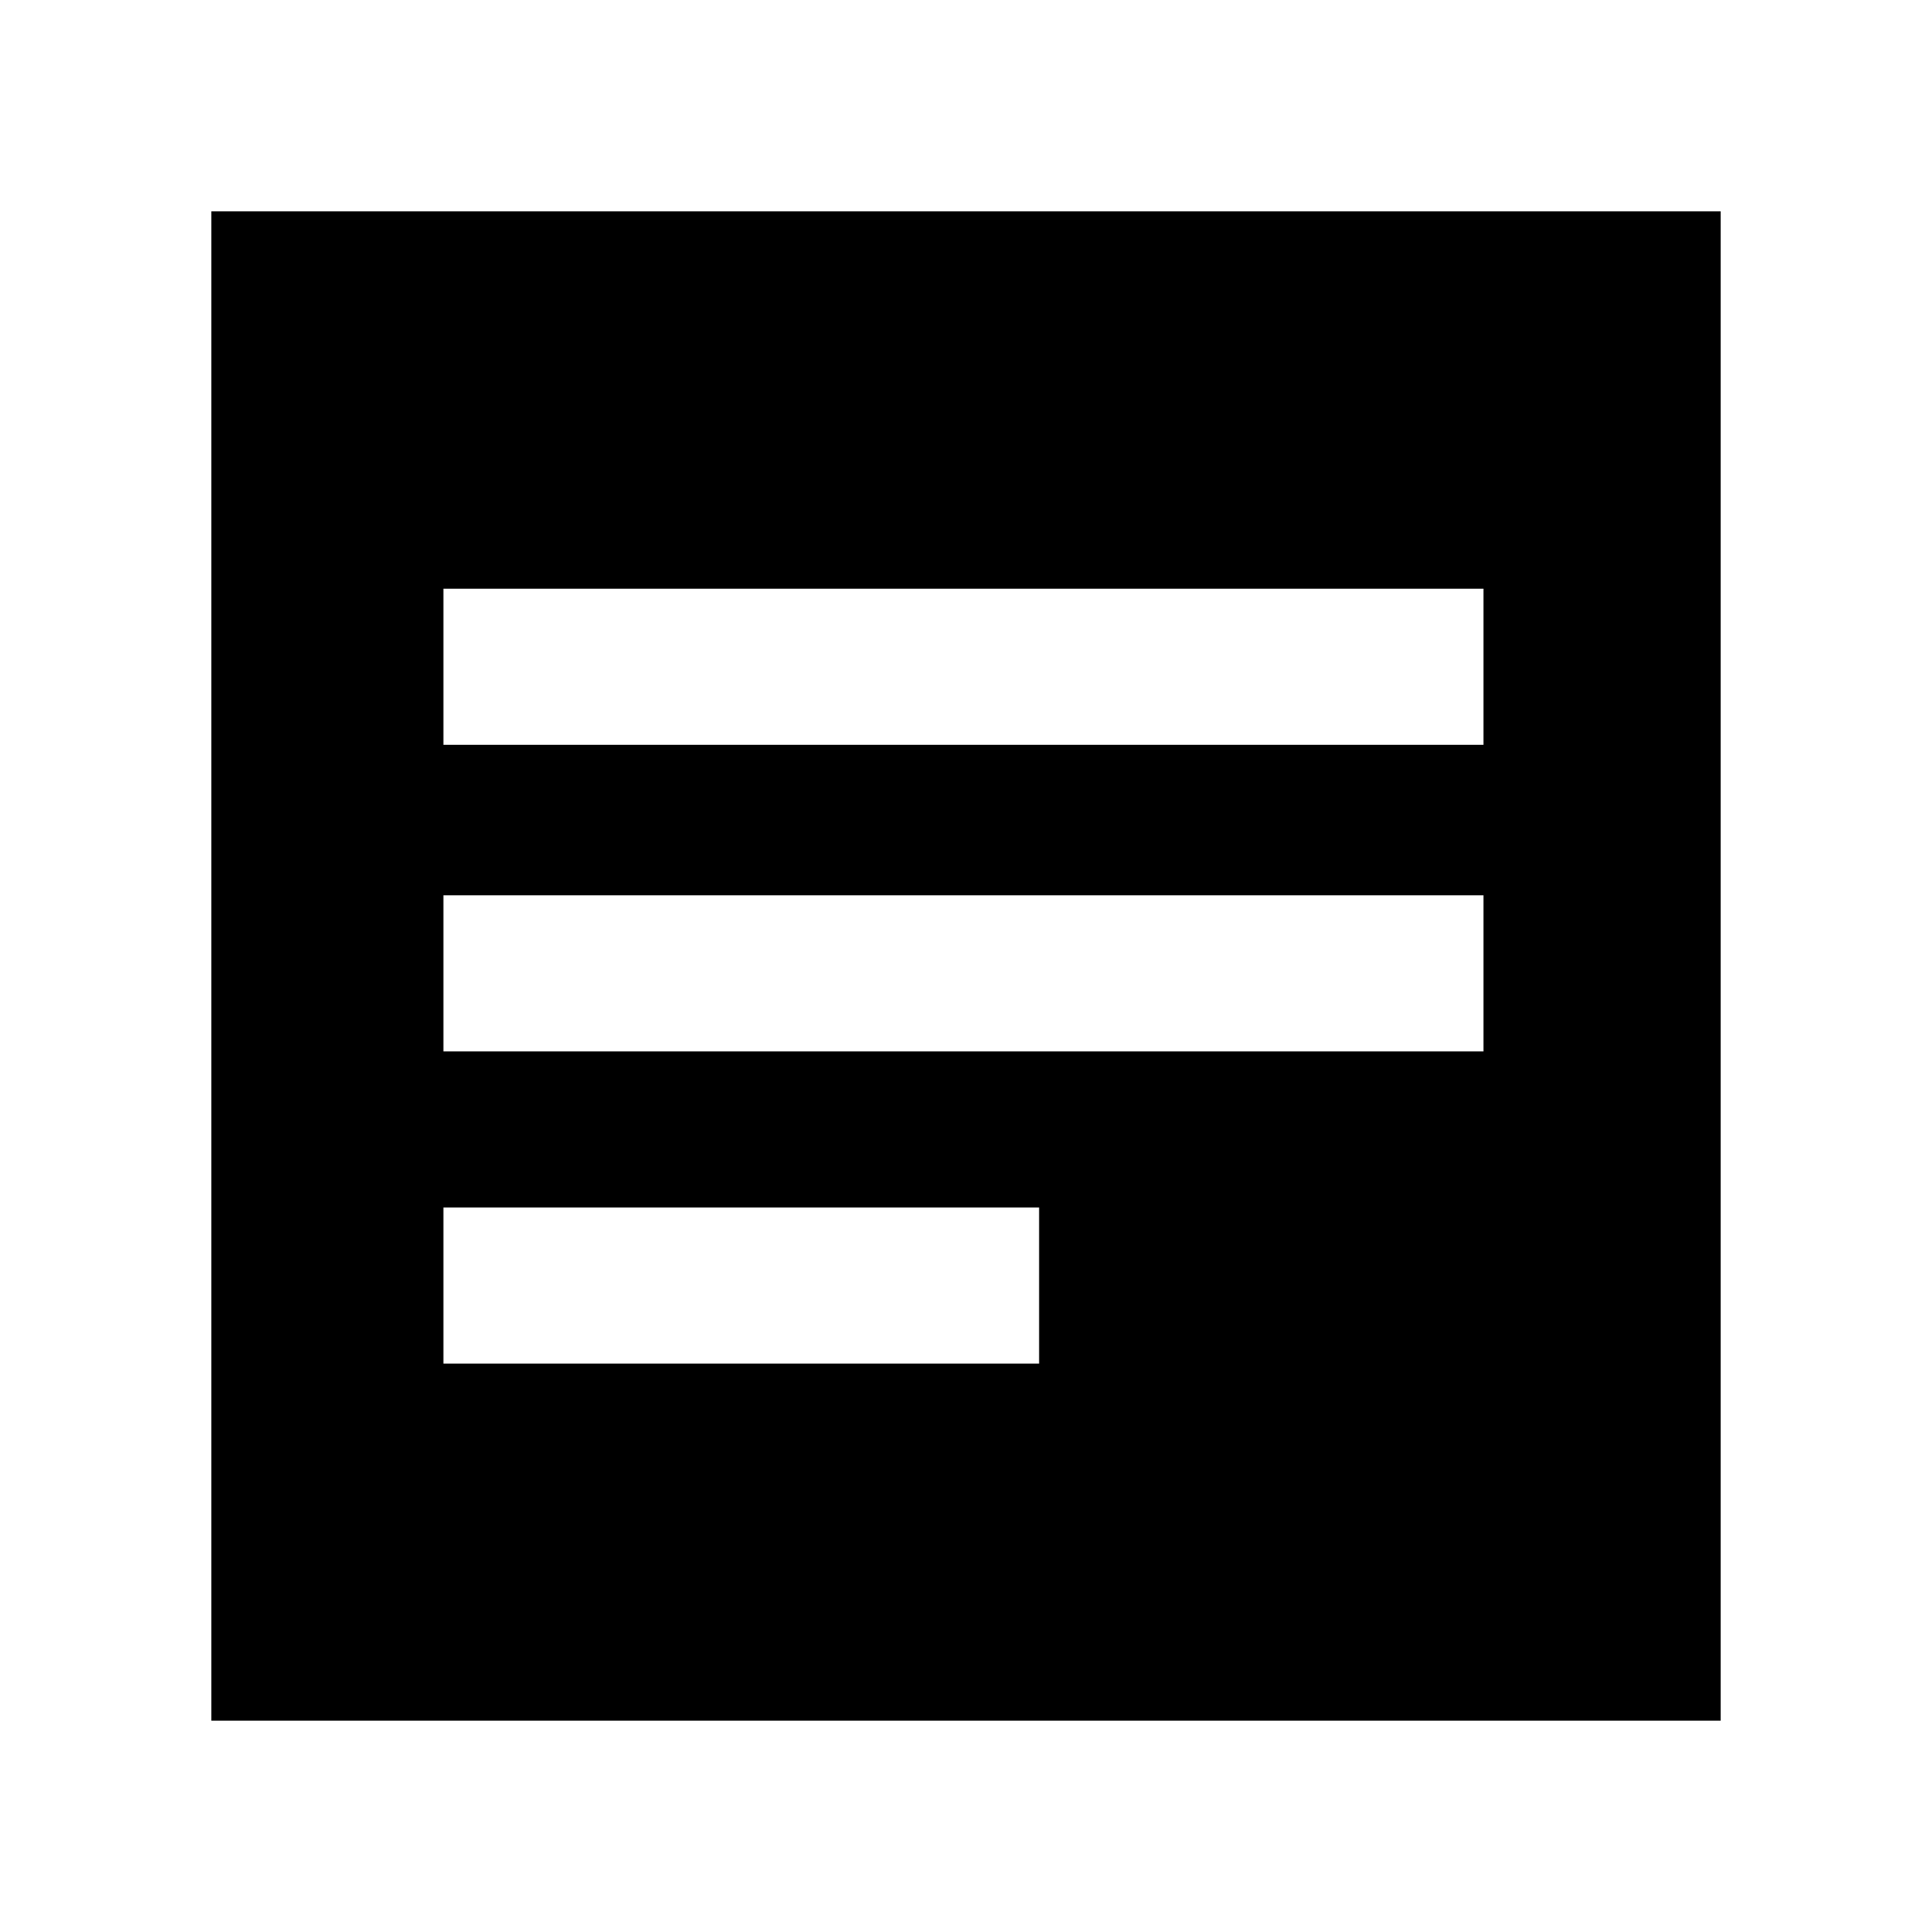 <svg xmlns="http://www.w3.org/2000/svg" width="512" height="512" viewBox="0 0 512 512">
  <path d="M56,56v400h400V56H56ZM275.375,361.375H117.5v-41.375h157.875v41.375ZM393.125,278.625H117.5v-41.375h275.625v41.375ZM393.125,197.375H117.5v-41.375h275.625v41.375Z"/>
</svg>